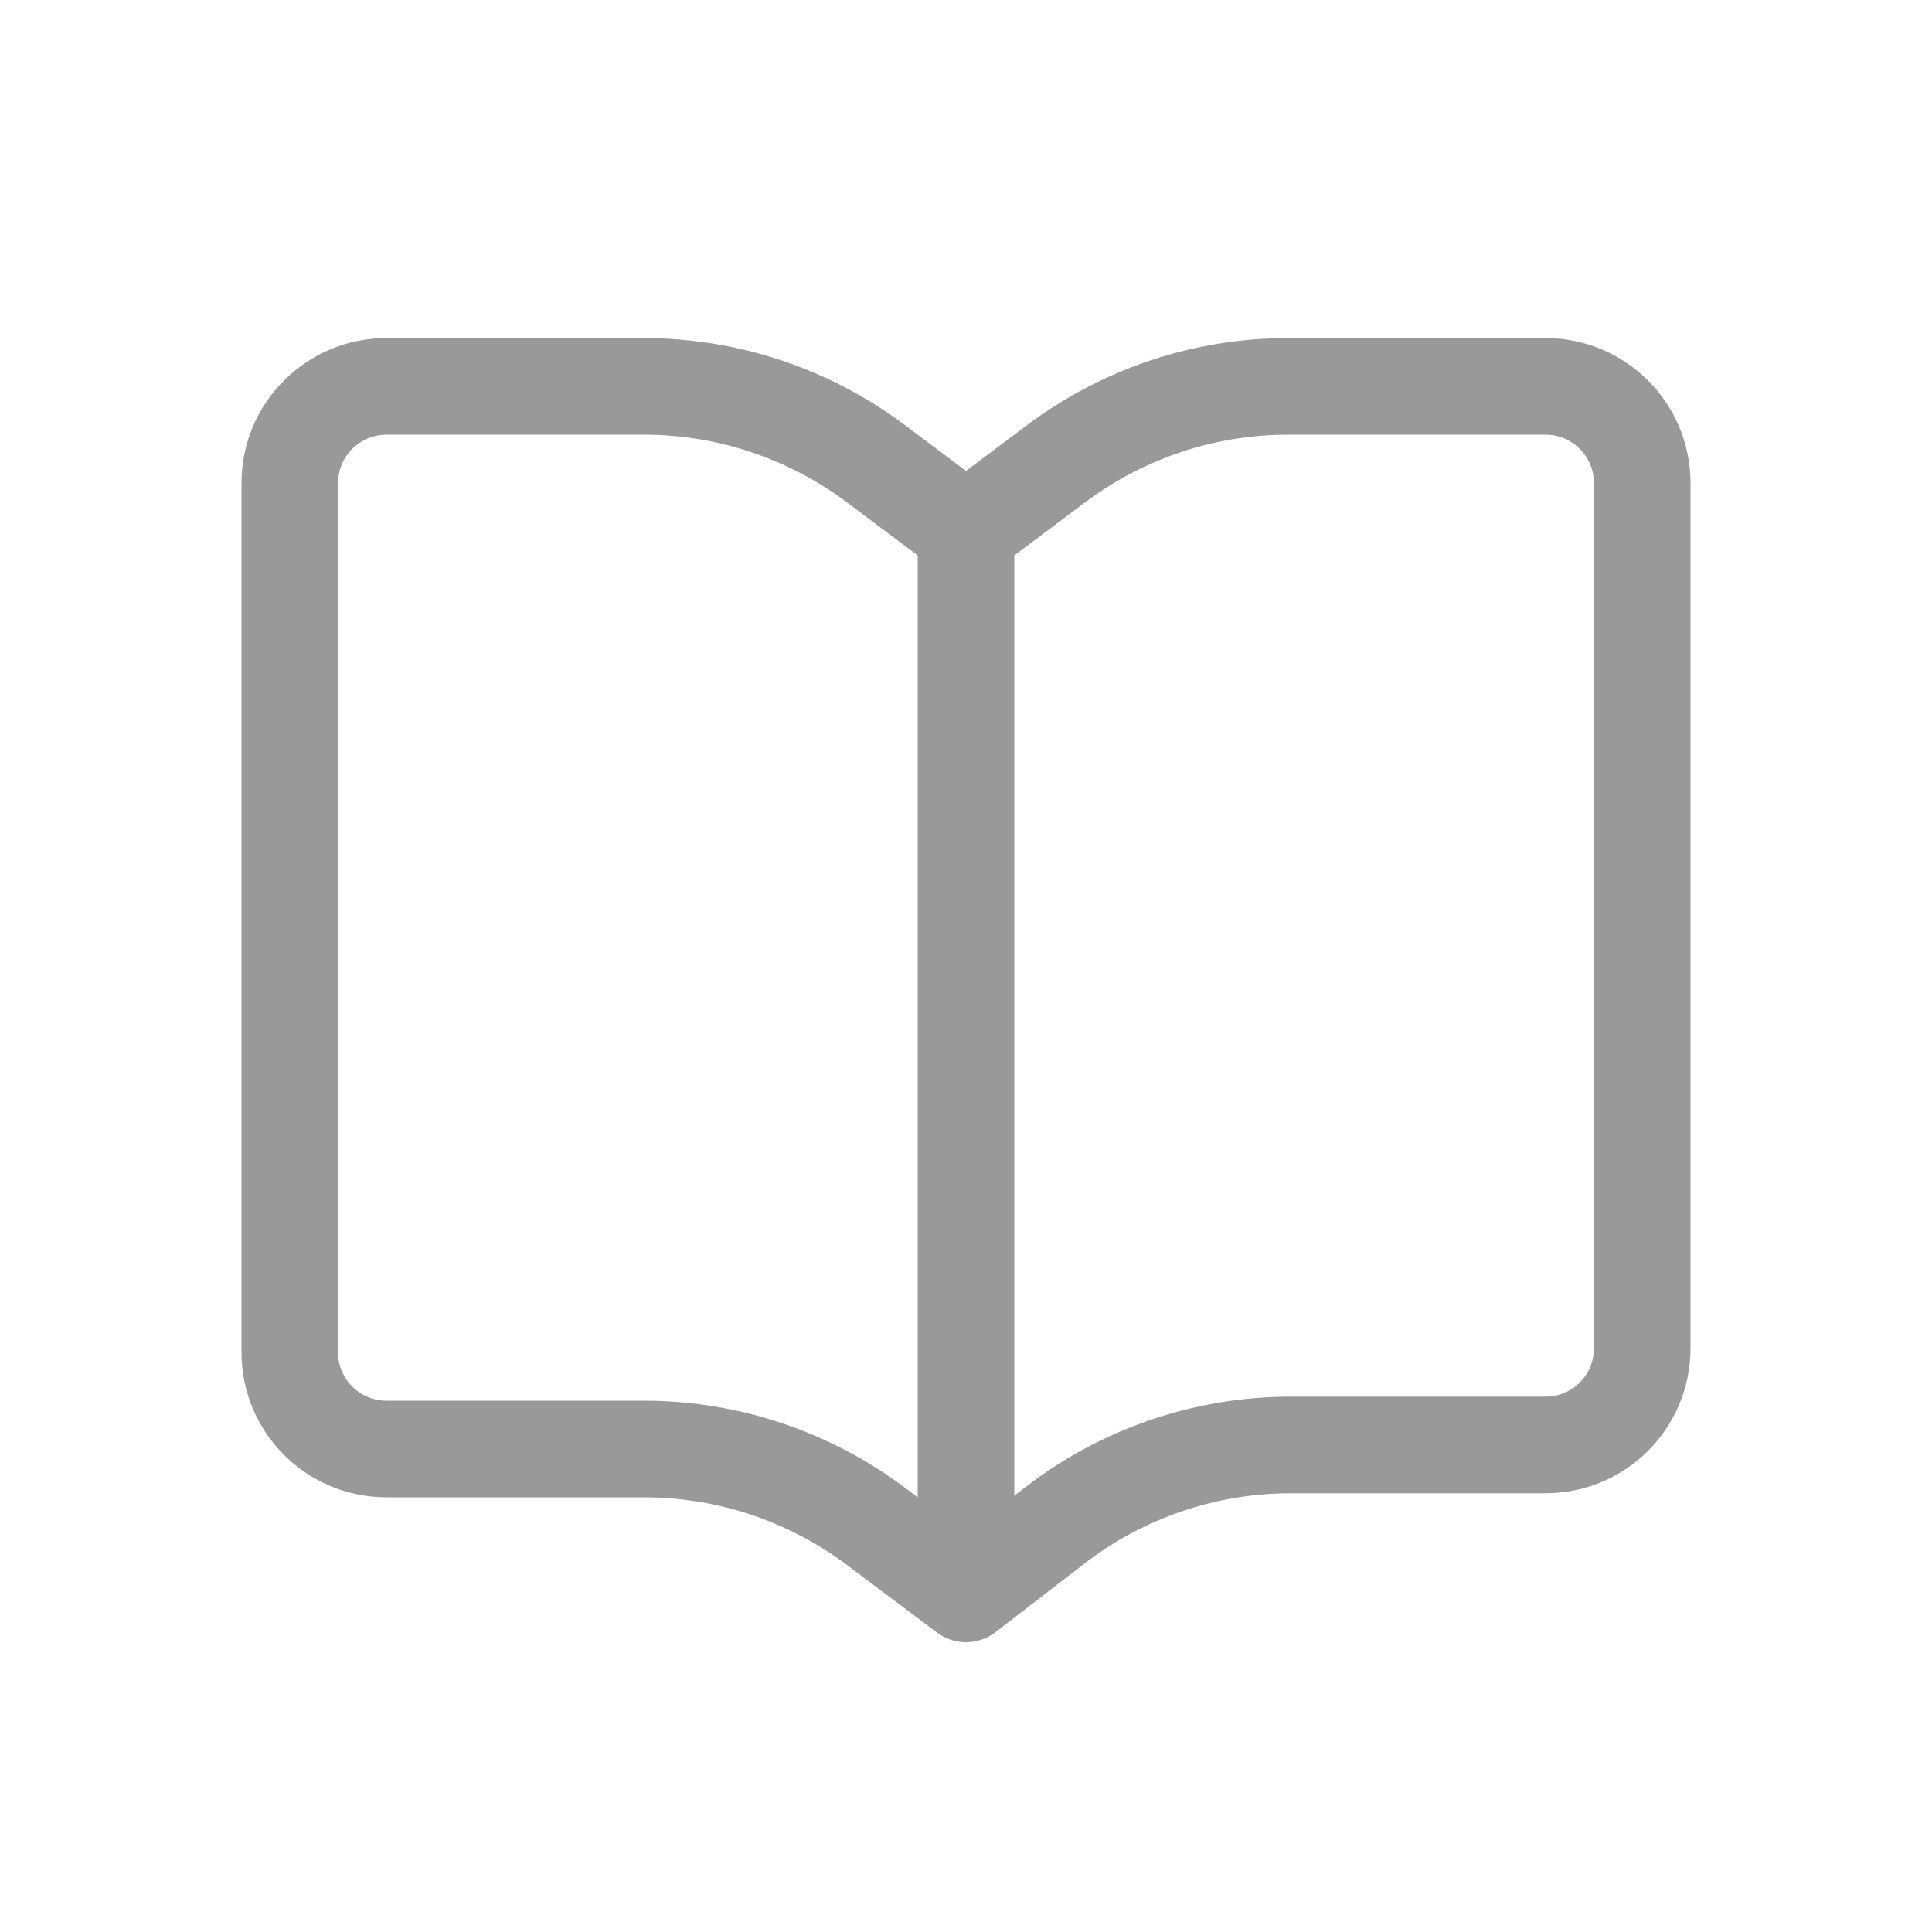 <svg width="20" height="20" viewBox="0 0 20 20" fill="none" xmlns="http://www.w3.org/2000/svg">
<g opacity="0.4">
<path d="M13.333 4H16C16.552 4 17 4.448 17 5V13.958C17 14.511 16.552 14.958 16 14.958H13.363C12.479 14.958 11.62 15.251 10.921 15.79L10 16.5L9.067 15.8C8.374 15.281 7.532 15 6.667 15H4C3.448 15 3 14.552 3 14V5C3 4.448 3.448 4 4 4L6.667 4C7.532 4 8.374 4.281 9.067 4.8L10 5.5L10.933 4.8C11.626 4.281 12.468 4 13.333 4Z" stroke="black" stroke-linejoin="round"/>
<path d="M10 5.5L10 16" stroke="black"/>
</g>
</svg>
